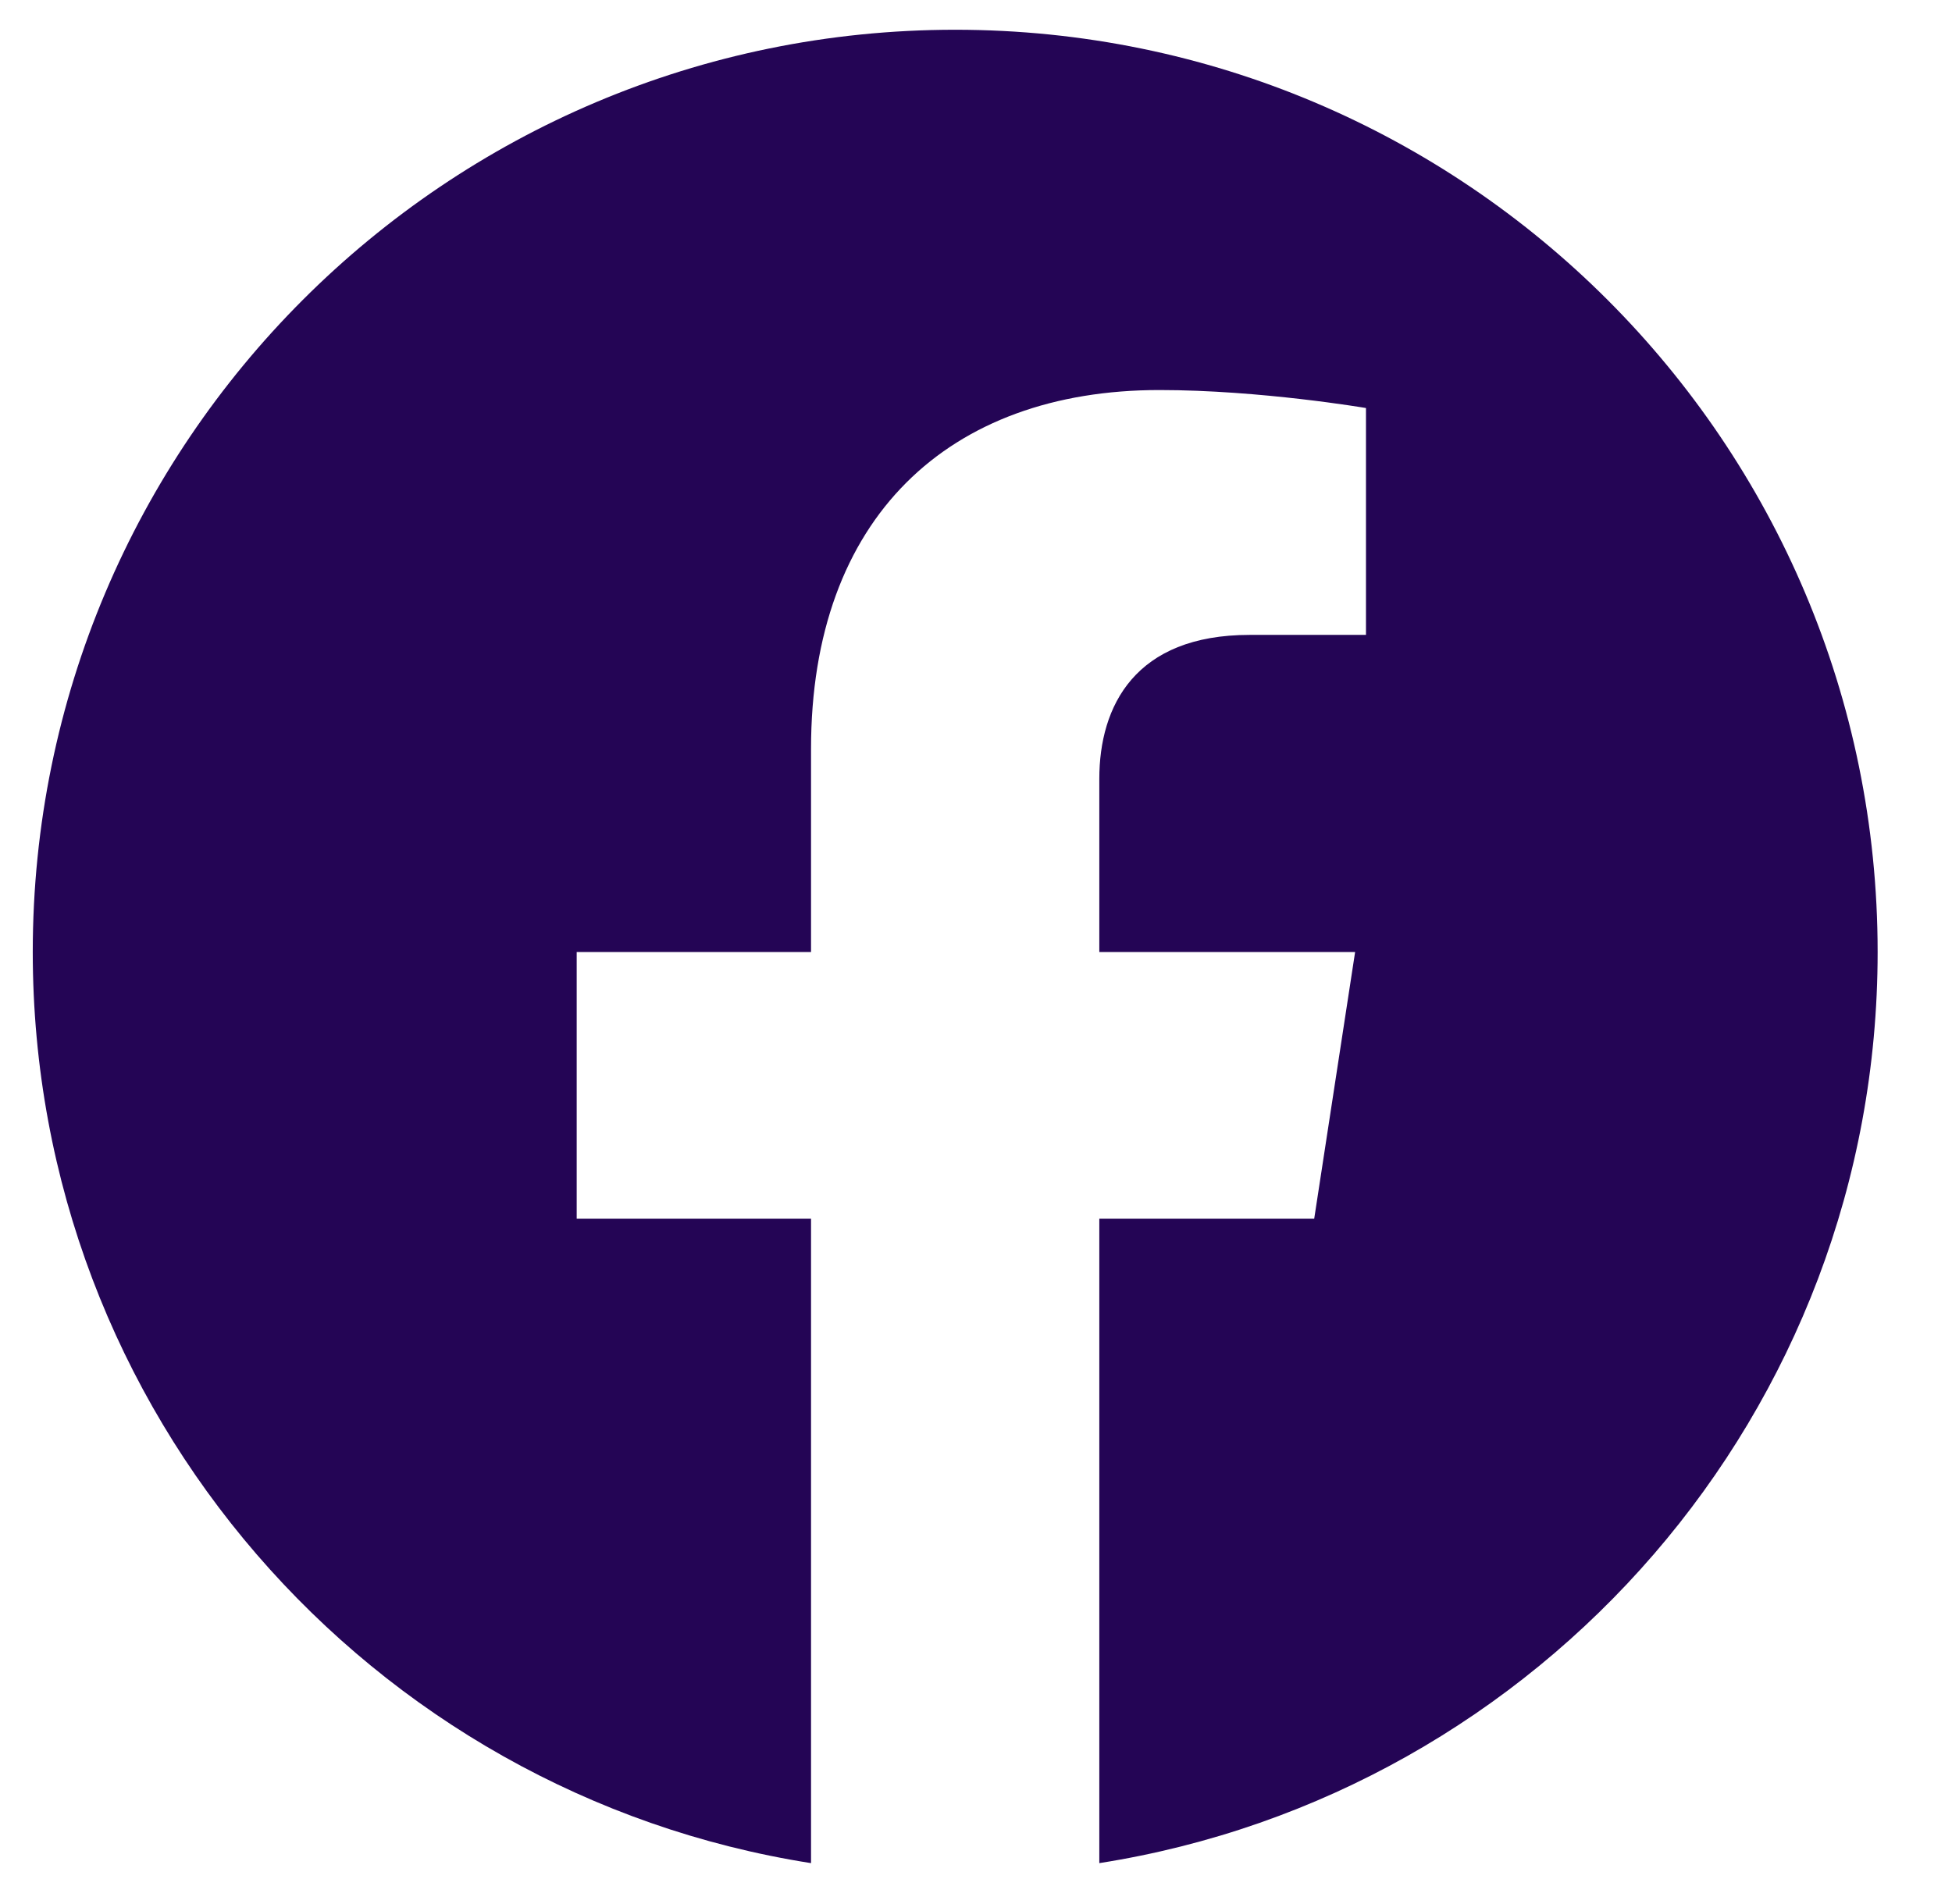 <svg width="41" height="40" viewBox="0 0 41 40" fill="none" xmlns="http://www.w3.org/2000/svg">
<g clip-path="url(#clip0)">
<path d="M39.438 20C39.438 9.297 30.766 0.625 20.062 0.625C9.359 0.625 0.688 9.297 0.688 20C0.688 29.67 7.773 37.686 17.035 39.141V25.601H12.113V20H17.035V15.731C17.035 10.876 19.926 8.194 24.353 8.194C26.473 8.194 28.691 8.572 28.691 8.572V13.338H26.247C23.841 13.338 23.09 14.831 23.09 16.363V20H28.463L27.604 25.601H23.09V39.141C32.352 37.686 39.438 29.67 39.438 20Z" fill="#240555"/>
</g>
<defs>
<clipPath id="clip0">
<rect width="40" height="40" fill="white" transform="translate(0.062)"/>
</clipPath>
</defs>
</svg>

